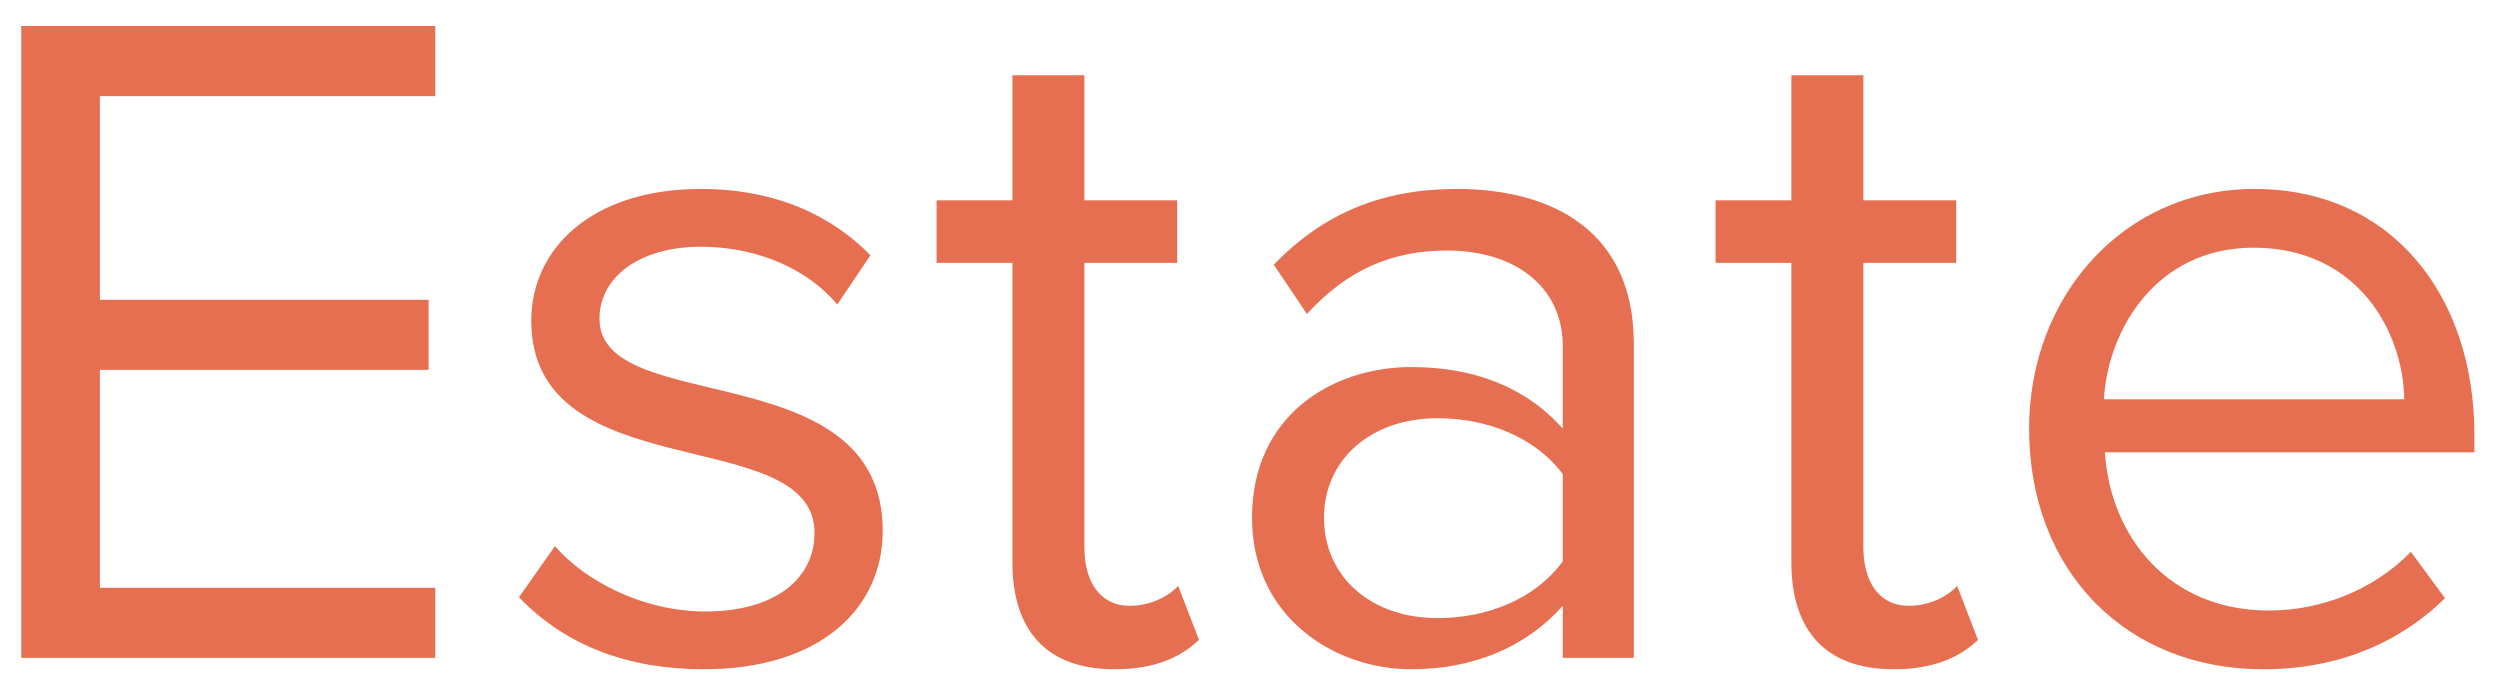 <svg width="95" height="26" viewBox="0 0 95 26" fill="none" xmlns="http://www.w3.org/2000/svg">
<path d="M16.54 25H0.808V0.988H16.54V3.652H3.796V11.392H16.288V14.056H3.796V22.336H16.54V25ZM26.74 25.432C23.86 25.432 21.484 24.532 19.72 22.696L21.088 20.752C22.24 22.084 24.436 23.236 26.812 23.236C29.476 23.236 30.952 21.976 30.952 20.248C30.952 16.036 20.188 18.628 20.188 12.184C20.188 9.448 22.492 7.18 26.632 7.18C29.62 7.18 31.708 8.296 33.076 9.7L31.816 11.572C30.772 10.312 28.9 9.376 26.632 9.376C24.256 9.376 22.78 10.564 22.78 12.112C22.78 15.892 33.544 13.408 33.544 20.176C33.544 23.092 31.204 25.432 26.74 25.432ZM42.358 25.432C39.767 25.432 38.471 23.956 38.471 21.364V9.988H35.59V7.612H38.471V2.86H41.206V7.612H44.734V9.988H41.206V20.788C41.206 22.084 41.782 23.02 42.934 23.02C43.727 23.02 44.41 22.66 44.77 22.264L45.562 24.316C44.879 24.964 43.907 25.432 42.358 25.432ZM62.084 25H59.385V23.02C57.98 24.604 55.965 25.432 53.624 25.432C50.709 25.432 47.577 23.452 47.577 19.672C47.577 15.748 50.672 13.948 53.624 13.948C56.001 13.948 57.98 14.704 59.385 16.288V13.156C59.385 10.852 57.513 9.52 54.992 9.52C52.904 9.52 51.212 10.24 49.664 11.932L48.404 10.06C50.276 8.116 52.508 7.18 55.352 7.18C59.06 7.18 62.084 8.836 62.084 13.048V25ZM54.633 23.488C56.505 23.488 58.34 22.768 59.385 21.328V18.016C58.34 16.612 56.505 15.892 54.633 15.892C52.077 15.892 50.312 17.476 50.312 19.672C50.312 21.904 52.077 23.488 54.633 23.488ZM71.96 25.432C69.368 25.432 68.072 23.956 68.072 21.364V9.988H65.192V7.612H68.072V2.86H70.808V7.612H74.336V9.988H70.808V20.788C70.808 22.084 71.384 23.02 72.536 23.02C73.328 23.02 74.012 22.66 74.372 22.264L75.164 24.316C74.48 24.964 73.508 25.432 71.96 25.432ZM85.998 25.432C80.814 25.432 77.106 21.724 77.106 16.288C77.106 11.248 80.706 7.18 85.674 7.18C90.93 7.18 94.026 11.284 94.026 16.504V17.188H79.986C80.202 20.464 82.47 23.2 86.214 23.2C88.23 23.2 90.21 22.408 91.614 20.968L92.91 22.732C91.146 24.46 88.806 25.432 85.998 25.432ZM91.362 15.172C91.326 12.616 89.598 9.412 85.638 9.412C81.93 9.412 80.094 12.544 79.95 15.172H91.362Z" fill="#E76F51"/>
</svg>
